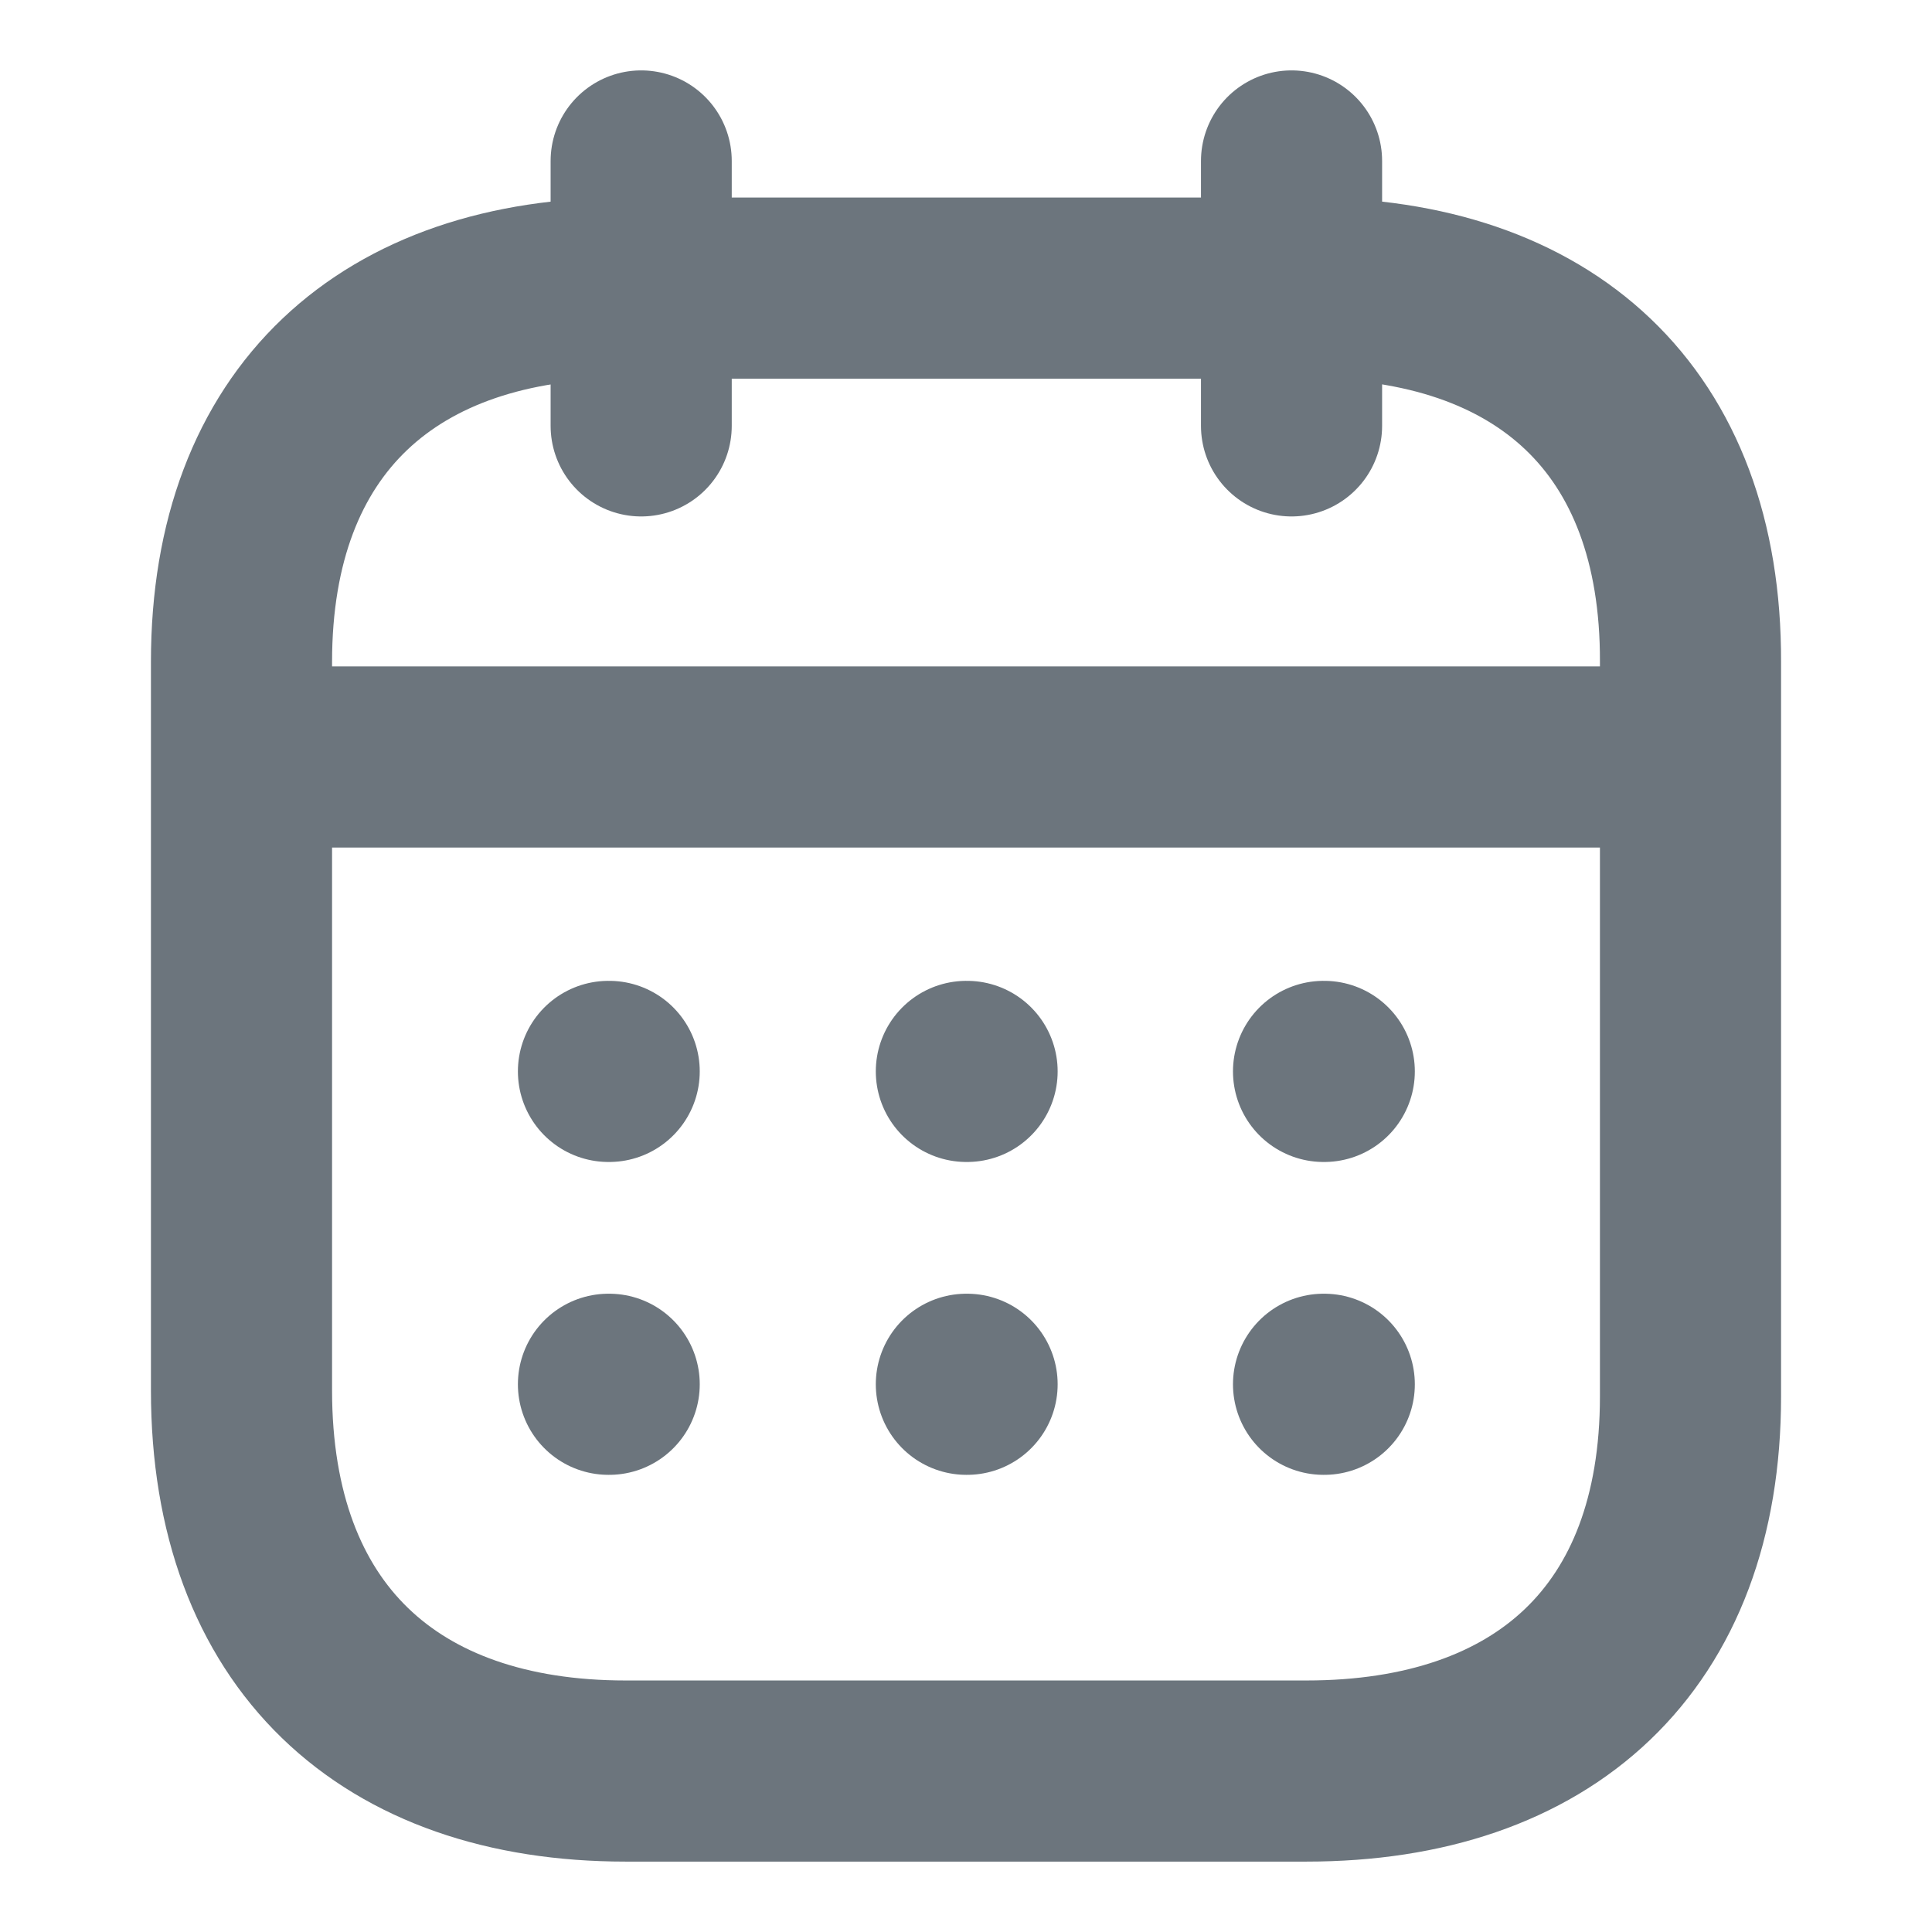 <svg width="16" height="16" viewBox="0 0 16 16" fill="none" xmlns="http://www.w3.org/2000/svg">
<g id="Iconly/Light/Calendar">
<g id="Calendar">
<path id="Line_200" d="M2.062 6.269H13.944" stroke="#6C757D" stroke-width="1.5" stroke-linecap="round" stroke-linejoin="round"/>
<path id="Line_201" d="M10.961 8.873H10.967" stroke="#6C757D" stroke-width="1.5" stroke-linecap="round" stroke-linejoin="round"/>
<path id="Line_202" d="M8.003 8.873H8.009" stroke="#6C757D" stroke-width="1.5" stroke-linecap="round" stroke-linejoin="round"/>
<path id="Line_203" d="M5.039 8.873H5.045" stroke="#6C757D" stroke-width="1.5" stroke-linecap="round" stroke-linejoin="round"/>
<path id="Line_204" d="M10.961 11.464H10.967" stroke="#6C757D" stroke-width="1.5" stroke-linecap="round" stroke-linejoin="round"/>
<path id="Line_205" d="M8.003 11.464H8.009" stroke="#6C757D" stroke-width="1.5" stroke-linecap="round" stroke-linejoin="round"/>
<path id="Line_206" d="M5.039 11.464H5.045" stroke="#6C757D" stroke-width="1.5" stroke-linecap="round" stroke-linejoin="round"/>
<path id="Line_207" d="M10.696 1.333V3.527" stroke="#6C757D" stroke-width="1.5" stroke-linecap="round" stroke-linejoin="round"/>
<path id="Line_208" d="M5.31 1.333V3.527" stroke="#6C757D" stroke-width="1.5" stroke-linecap="round" stroke-linejoin="round"/>
<path id="Path" fill-rule="evenodd" clip-rule="evenodd" d="M10.825 2.386H5.181C3.223 2.386 2 3.477 2 5.481V11.515C2 13.551 3.223 14.667 5.181 14.667H10.819C12.783 14.667 14 13.57 14 11.565V5.481C14.006 3.477 12.79 2.386 10.825 2.386Z" stroke="#6C757D" stroke-width="1.5" stroke-linecap="round" stroke-linejoin="round"/>
</g>
</g>
</svg>
